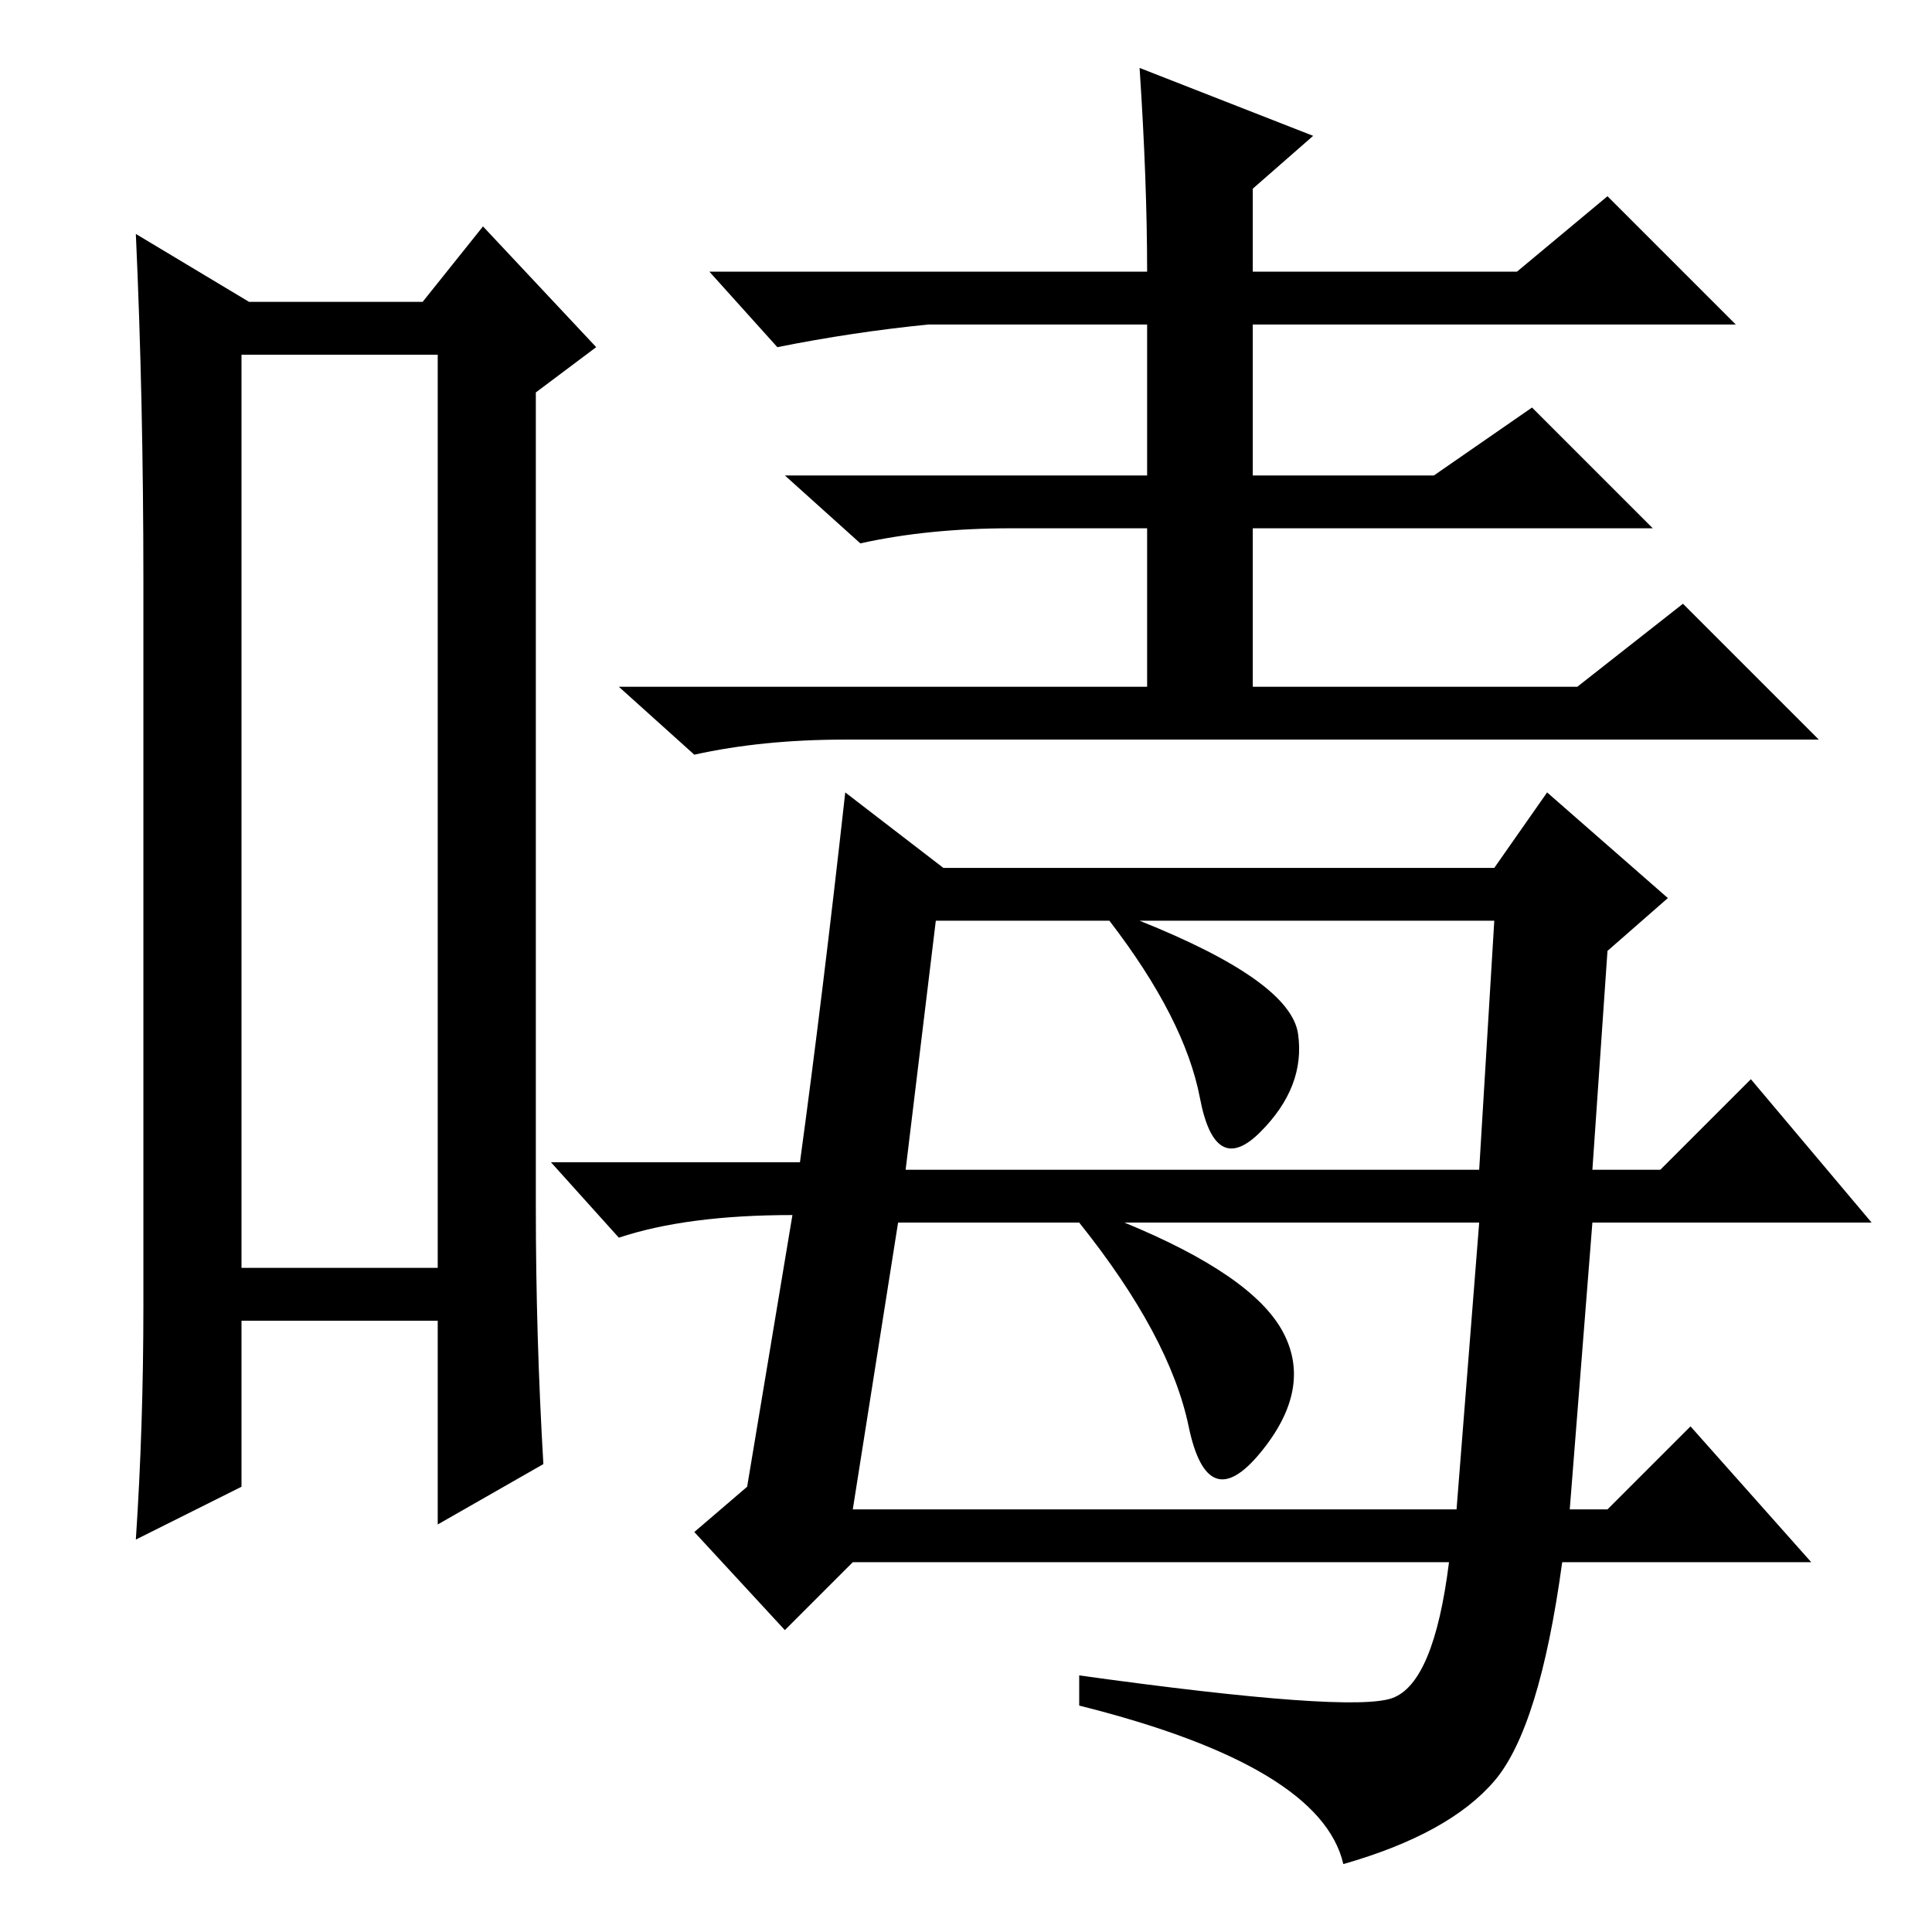 <?xml version="1.0" standalone="no"?>
<!DOCTYPE svg PUBLIC "-//W3C//DTD SVG 1.1//EN" "http://www.w3.org/Graphics/SVG/1.1/DTD/svg11.dtd" >
<svg xmlns="http://www.w3.org/2000/svg" xmlns:xlink="http://www.w3.org/1999/xlink" version="1.1" viewBox="0 -36 256 256">
  <g transform="matrix(1 0 0 -1 0 220)">
   <path fill="currentColor"
d="M32 209v-121h26v121h-26zM19 83v96q0 24 -1 46l15 -9h23l8 10l15 -16l-8 -6v-108q0 -17 1 -34l-14 -8v27h-26v-22l-14 -7q1 15 1 31zM151 247l23 -9l-8 -7v-11h35l12 10l17 -17h-64v-20h24l13 9l16 -16h-53v-21h43l14 11l18 -18h-129q-11 0 -20 -2l-10 9h70v21h-18
q-11 0 -20 -2l-10 9h48v20h-29q-10 -1 -20 -3l-9 10h58q0 12 -1 27zM208 56h5l11 11l16 -18h-33q-3 -22 -9 -29t-20 -11q-3 13 -35 21v4q36 -5 41.5 -3t7.5 18h-79l-9 -9l-12 13l7 6l6 36q-14 0 -23 -3l-9 10h33q3 22 6 49l13 -10h73l7 10l16 -14l-8 -7l-2 -29h9l12 12
l16 -19h-37zM120 101h76l2 33h-47q20 -8 21 -15t-5 -13t-8 4.5t-12 23.5h-23zM196 94h-47q17 -7 21 -14.5t-3 -16t-9.5 3.5t-14.5 27h-24l-6 -38h80z" />
  </g>

</svg>

